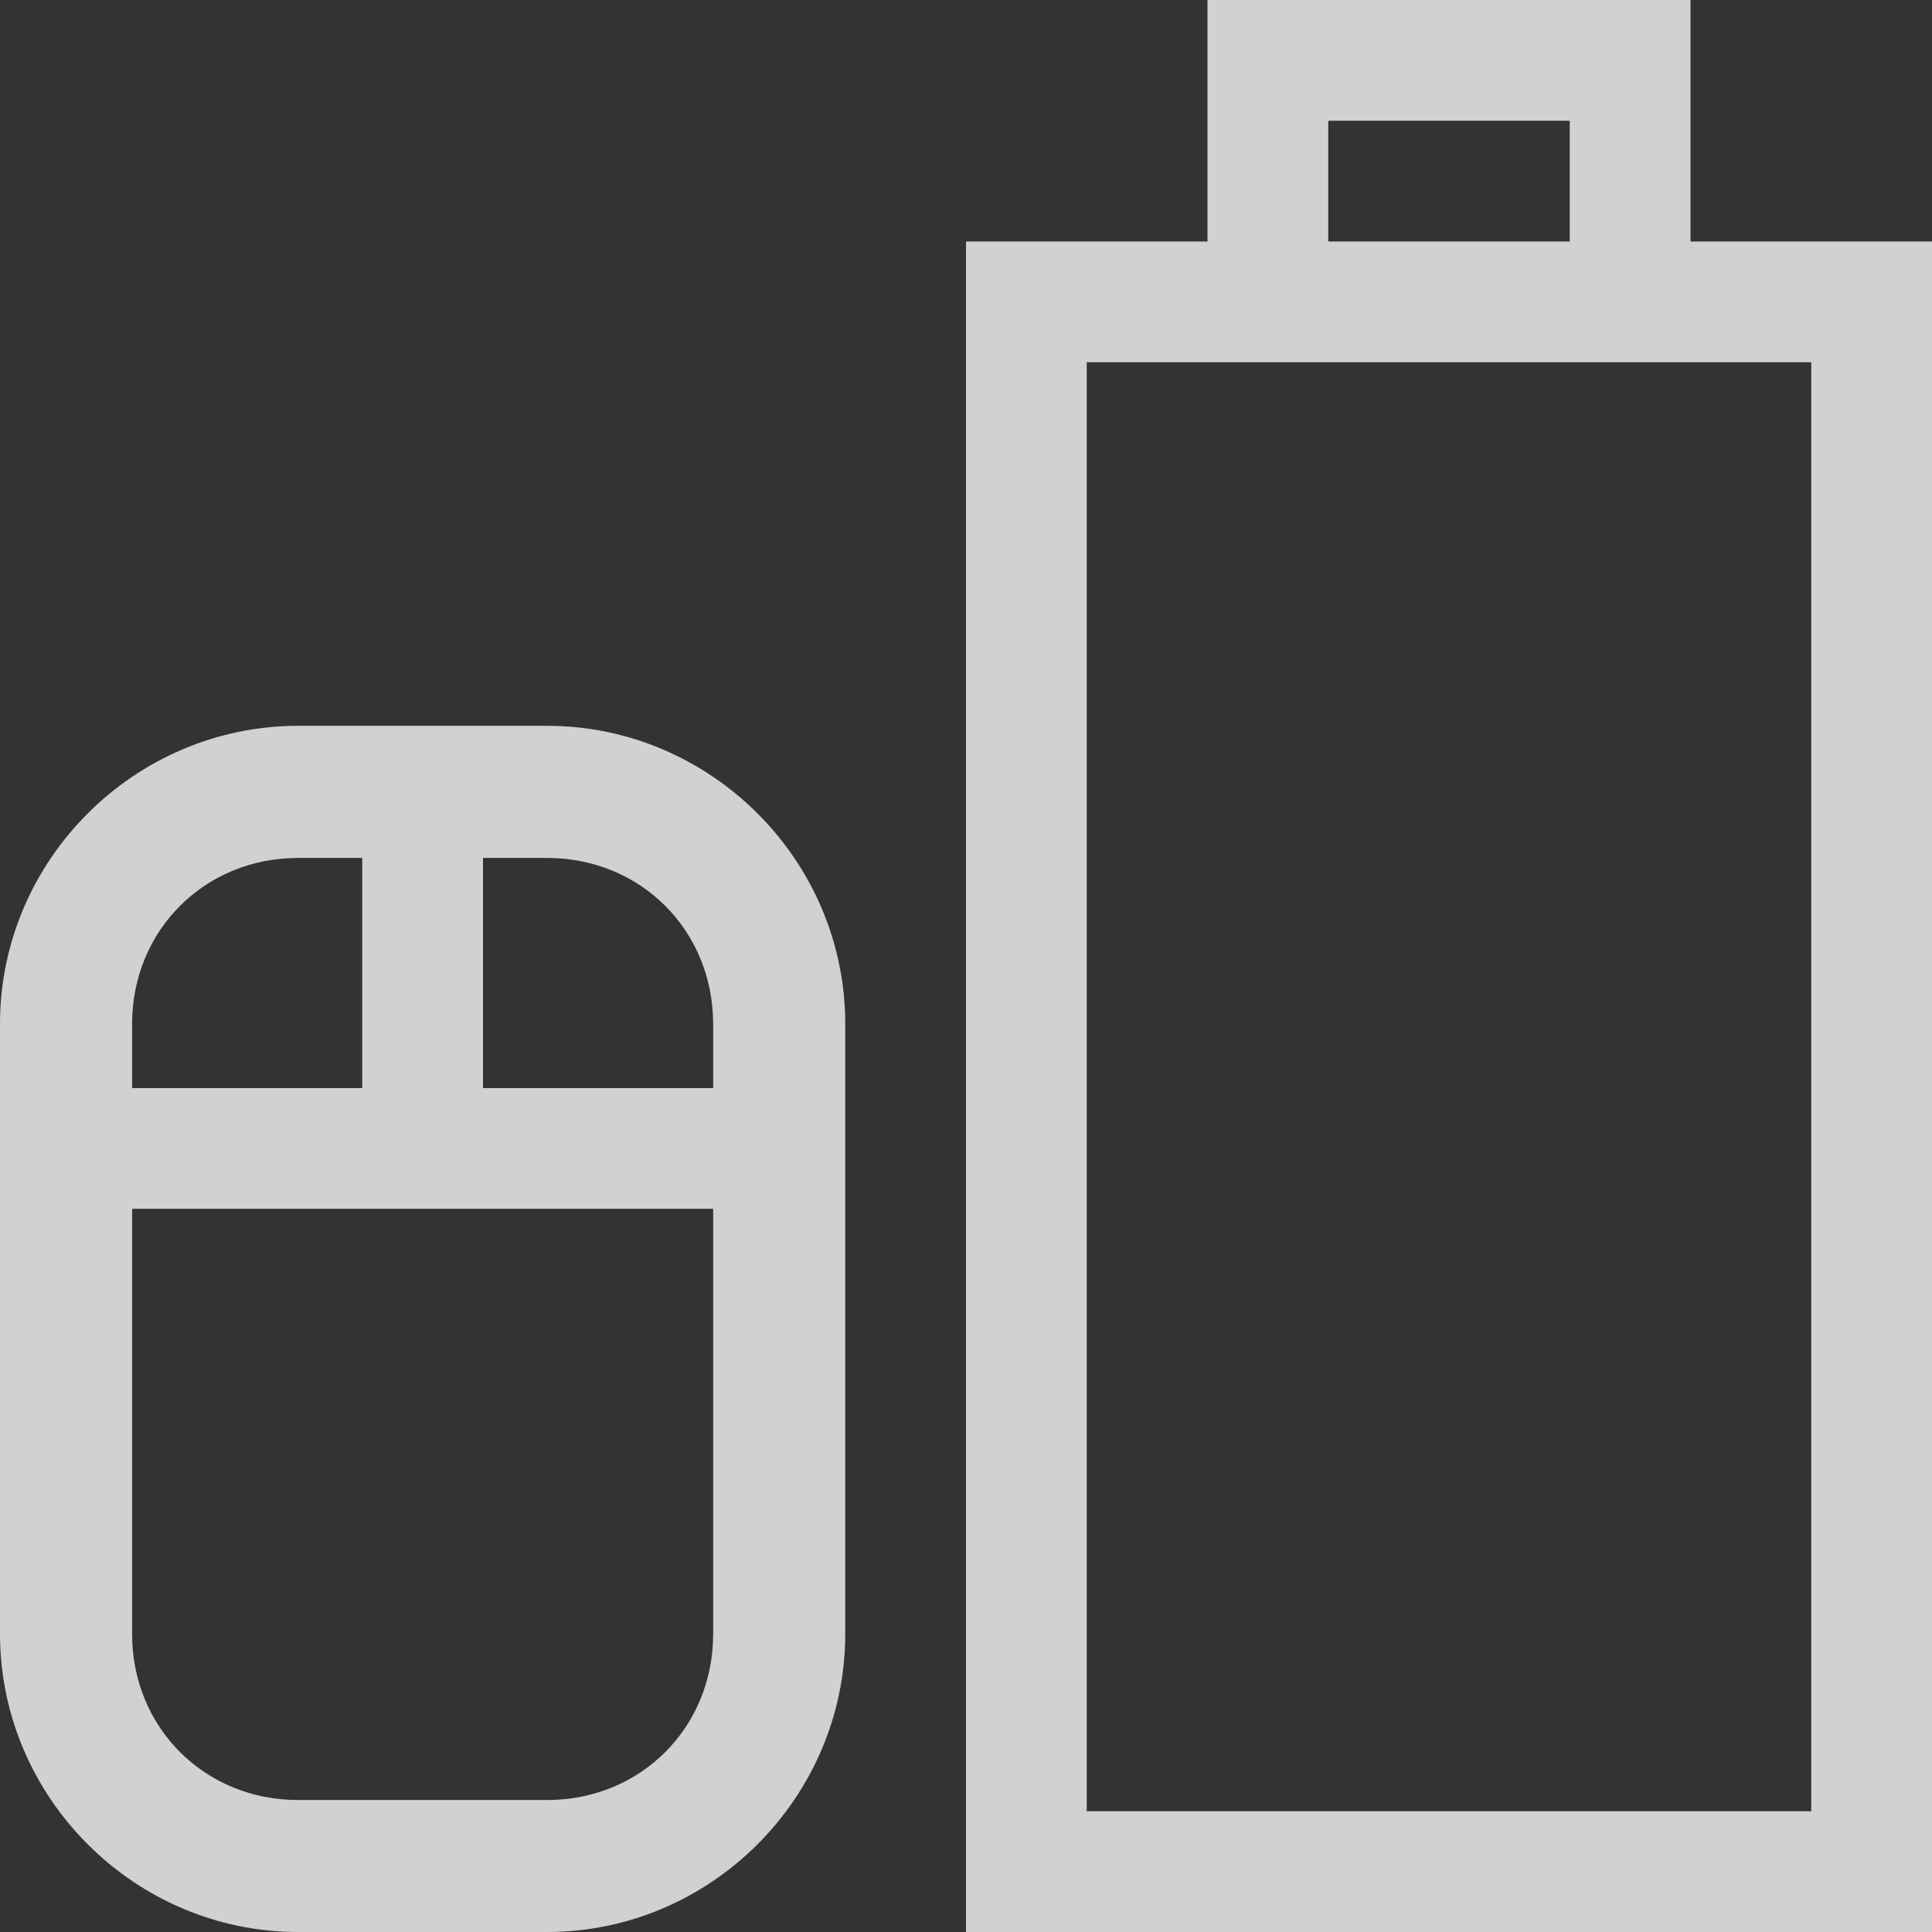 <?xml version="1.0" encoding="UTF-8" standalone="no"?>
<!-- Created with Inkscape (http://www.inkscape.org/) -->

<svg
   xmlns:dc="http://purl.org/dc/elements/1.1/"
   xmlns:cc="http://creativecommons.org/ns#"
   xmlns:rdf="http://www.w3.org/1999/02/22-rdf-syntax-ns#"
   xmlns:svg="http://www.w3.org/2000/svg"
   xmlns="http://www.w3.org/2000/svg"
   xmlns:sodipodi="http://sodipodi.sourceforge.net/DTD/sodipodi-0.dtd"
   xmlns:inkscape="http://www.inkscape.org/namespaces/inkscape"
   id="svg3196"
   height="16"
   width="16"
   version="1.0"
   inkscape:version="0.48.3.1 r9886"
   sodipodi:docname="gpm-mouse-000.svg">
  <rect width="100%" height="100%" fill="#333333" stroke="none"/>
  <defs
     id="defs8" />
  <sodipodi:namedview
     pagecolor="#ffffff"
     bordercolor="#666666"
     borderopacity="1"
     objecttolerance="10"
     gridtolerance="10"
     guidetolerance="10"
     inkscape:pageopacity="0"
     inkscape:pageshadow="2"
     inkscape:window-width="1366"
     inkscape:window-height="709"
     id="namedview6"
     showgrid="true"
     inkscape:zoom="14.75"
     inkscape:cx="13.810104"
     inkscape:cy="4.6859947"
     inkscape:window-x="0"
     inkscape:window-y="27"
     inkscape:window-maximized="1"
     inkscape:current-layer="svg3196">
    <inkscape:grid
       type="xygrid"
       id="grid2987"
       empspacing="5"
       visible="true"
       enabled="true"
       snapvisiblegridlinesonly="true" />
  </sodipodi:namedview>
  <path
     style="font-size:medium;font-style:normal;font-variant:normal;font-weight:normal;font-stretch:normal;text-indent:0;text-align:start;text-decoration:none;line-height:normal;letter-spacing:normal;word-spacing:normal;text-transform:none;direction:ltr;block-progression:tb;writing-mode:lr-tb;text-anchor:start;baseline-shift:baseline;opacity:0.8;color:#000000;fill:#f9f9f9#cdcdcd#cc0000;fill-opacity:1;stroke:none;stroke-width:1;marker:none;visibility:visible;display:inline;overflow:visible;enable-background:accumulate;font-family:Sans;-inkscape-font-specification:Sans"
     d="M 10,0 10,2 8.5,2 8,2 l 0,0.5 0,13 0,0.5 0.5,0 7,0 0.5,0 0,-0.5 0,-13 0,-0.5 -0.5,0 -1.5,0 0,-2 -1.5,0 -1,0 z m 1,1 2,0 0,1 -2,0 z m -2,2 6,0 0,12 -6,0 z"
     id="rect2388"
     inkscape:connector-curvature="0"
     sodipodi:nodetypes="ccccccccccccccccccccccccccccc" />
  <path
     style="font-size:medium;font-style:normal;font-variant:normal;font-weight:normal;font-stretch:normal;text-indent:0;text-align:start;text-decoration:none;line-height:normal;letter-spacing:normal;word-spacing:normal;text-transform:none;direction:ltr;block-progression:tb;writing-mode:lr-tb;text-anchor:start;baseline-shift:baseline;opacity:0.8;color:#000000;fill:#f9f9f9#cdcdcd#000000;fill-opacity:1;stroke:none;stroke-width:1.081;marker:none;visibility:visible;display:inline;overflow:visible;enable-background:accumulate;font-family:Sans;-inkscape-font-specification:Sans"
     d="M 2.469,6.011 C 1.114,6.011 0,7.124 0,8.479 L 0,13.531 C 0,14.886 1.114,16 2.469,16 l 2.062,0 C 5.886,16 7,14.886 7,13.531 L 7,8.479 C 7,7.124 5.886,6.011 4.531,6.011 z m 0,1.094 0.531,0 0,1.906 -1.906,0 0,-0.531 c 0,-0.775 0.6,-1.375 1.375,-1.375 z m 1.531,0 0.531,0 c 0.775,0 1.375,0.6 1.375,1.375 l 0,0.531 -1.906,0 z m -2.906,2.906 4.812,0 0,3.521 c 0,0.775 -0.6,1.375 -1.375,1.375 l -2.062,0 c -0.775,0 -1.375,-0.6 -1.375,-1.375 z"
     id="rect4155"
     inkscape:connector-curvature="0"
     sodipodi:nodetypes="sssssssssscccsscsscccccssssc" />
</svg>